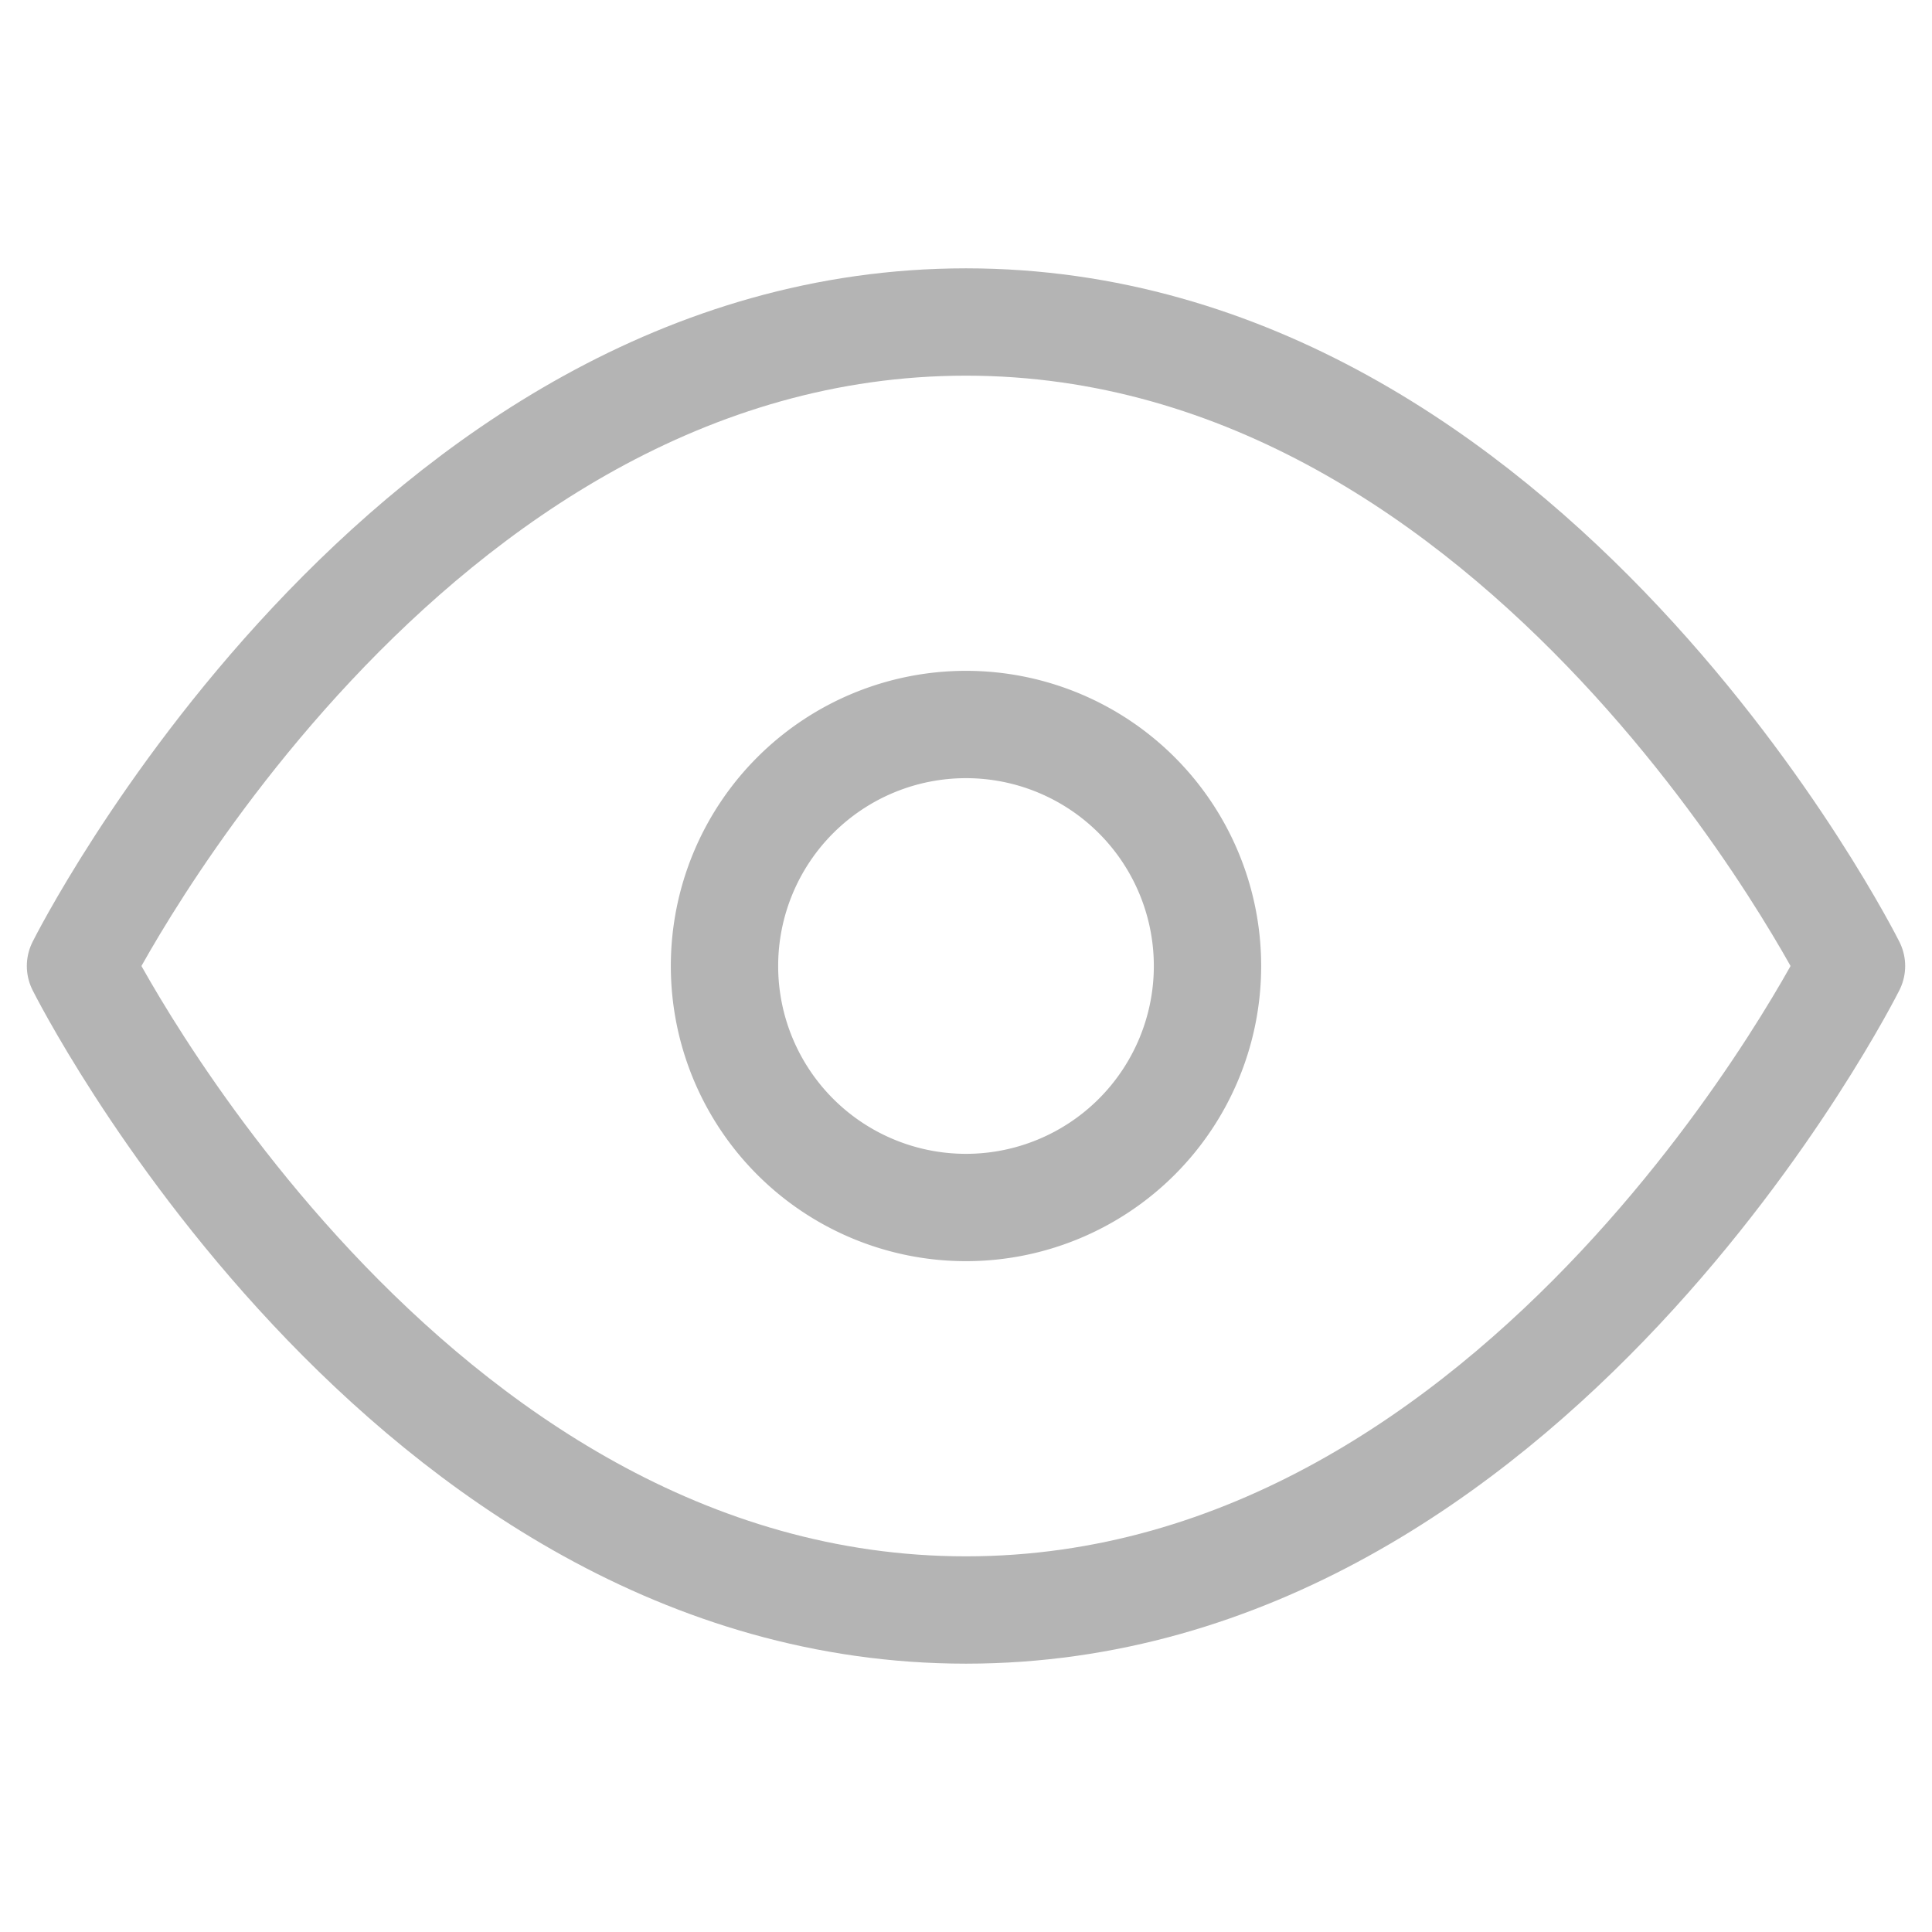 <svg width="18" height="18" fill="none" xmlns="http://www.w3.org/2000/svg"><path d="M.75 9s3-6 8.25-6 8.25 6 8.25 6-3 6-8.25 6S.75 9 .75 9z" stroke="#B4B4B4" stroke-linecap="round" stroke-linejoin="round"/><path d="M9 11.25a2.25 2.25 0 1 0 0-4.5 2.25 2.25 0 0 0 0 4.5z" stroke="#B4B4B4" stroke-linecap="round" stroke-linejoin="round"/></svg>